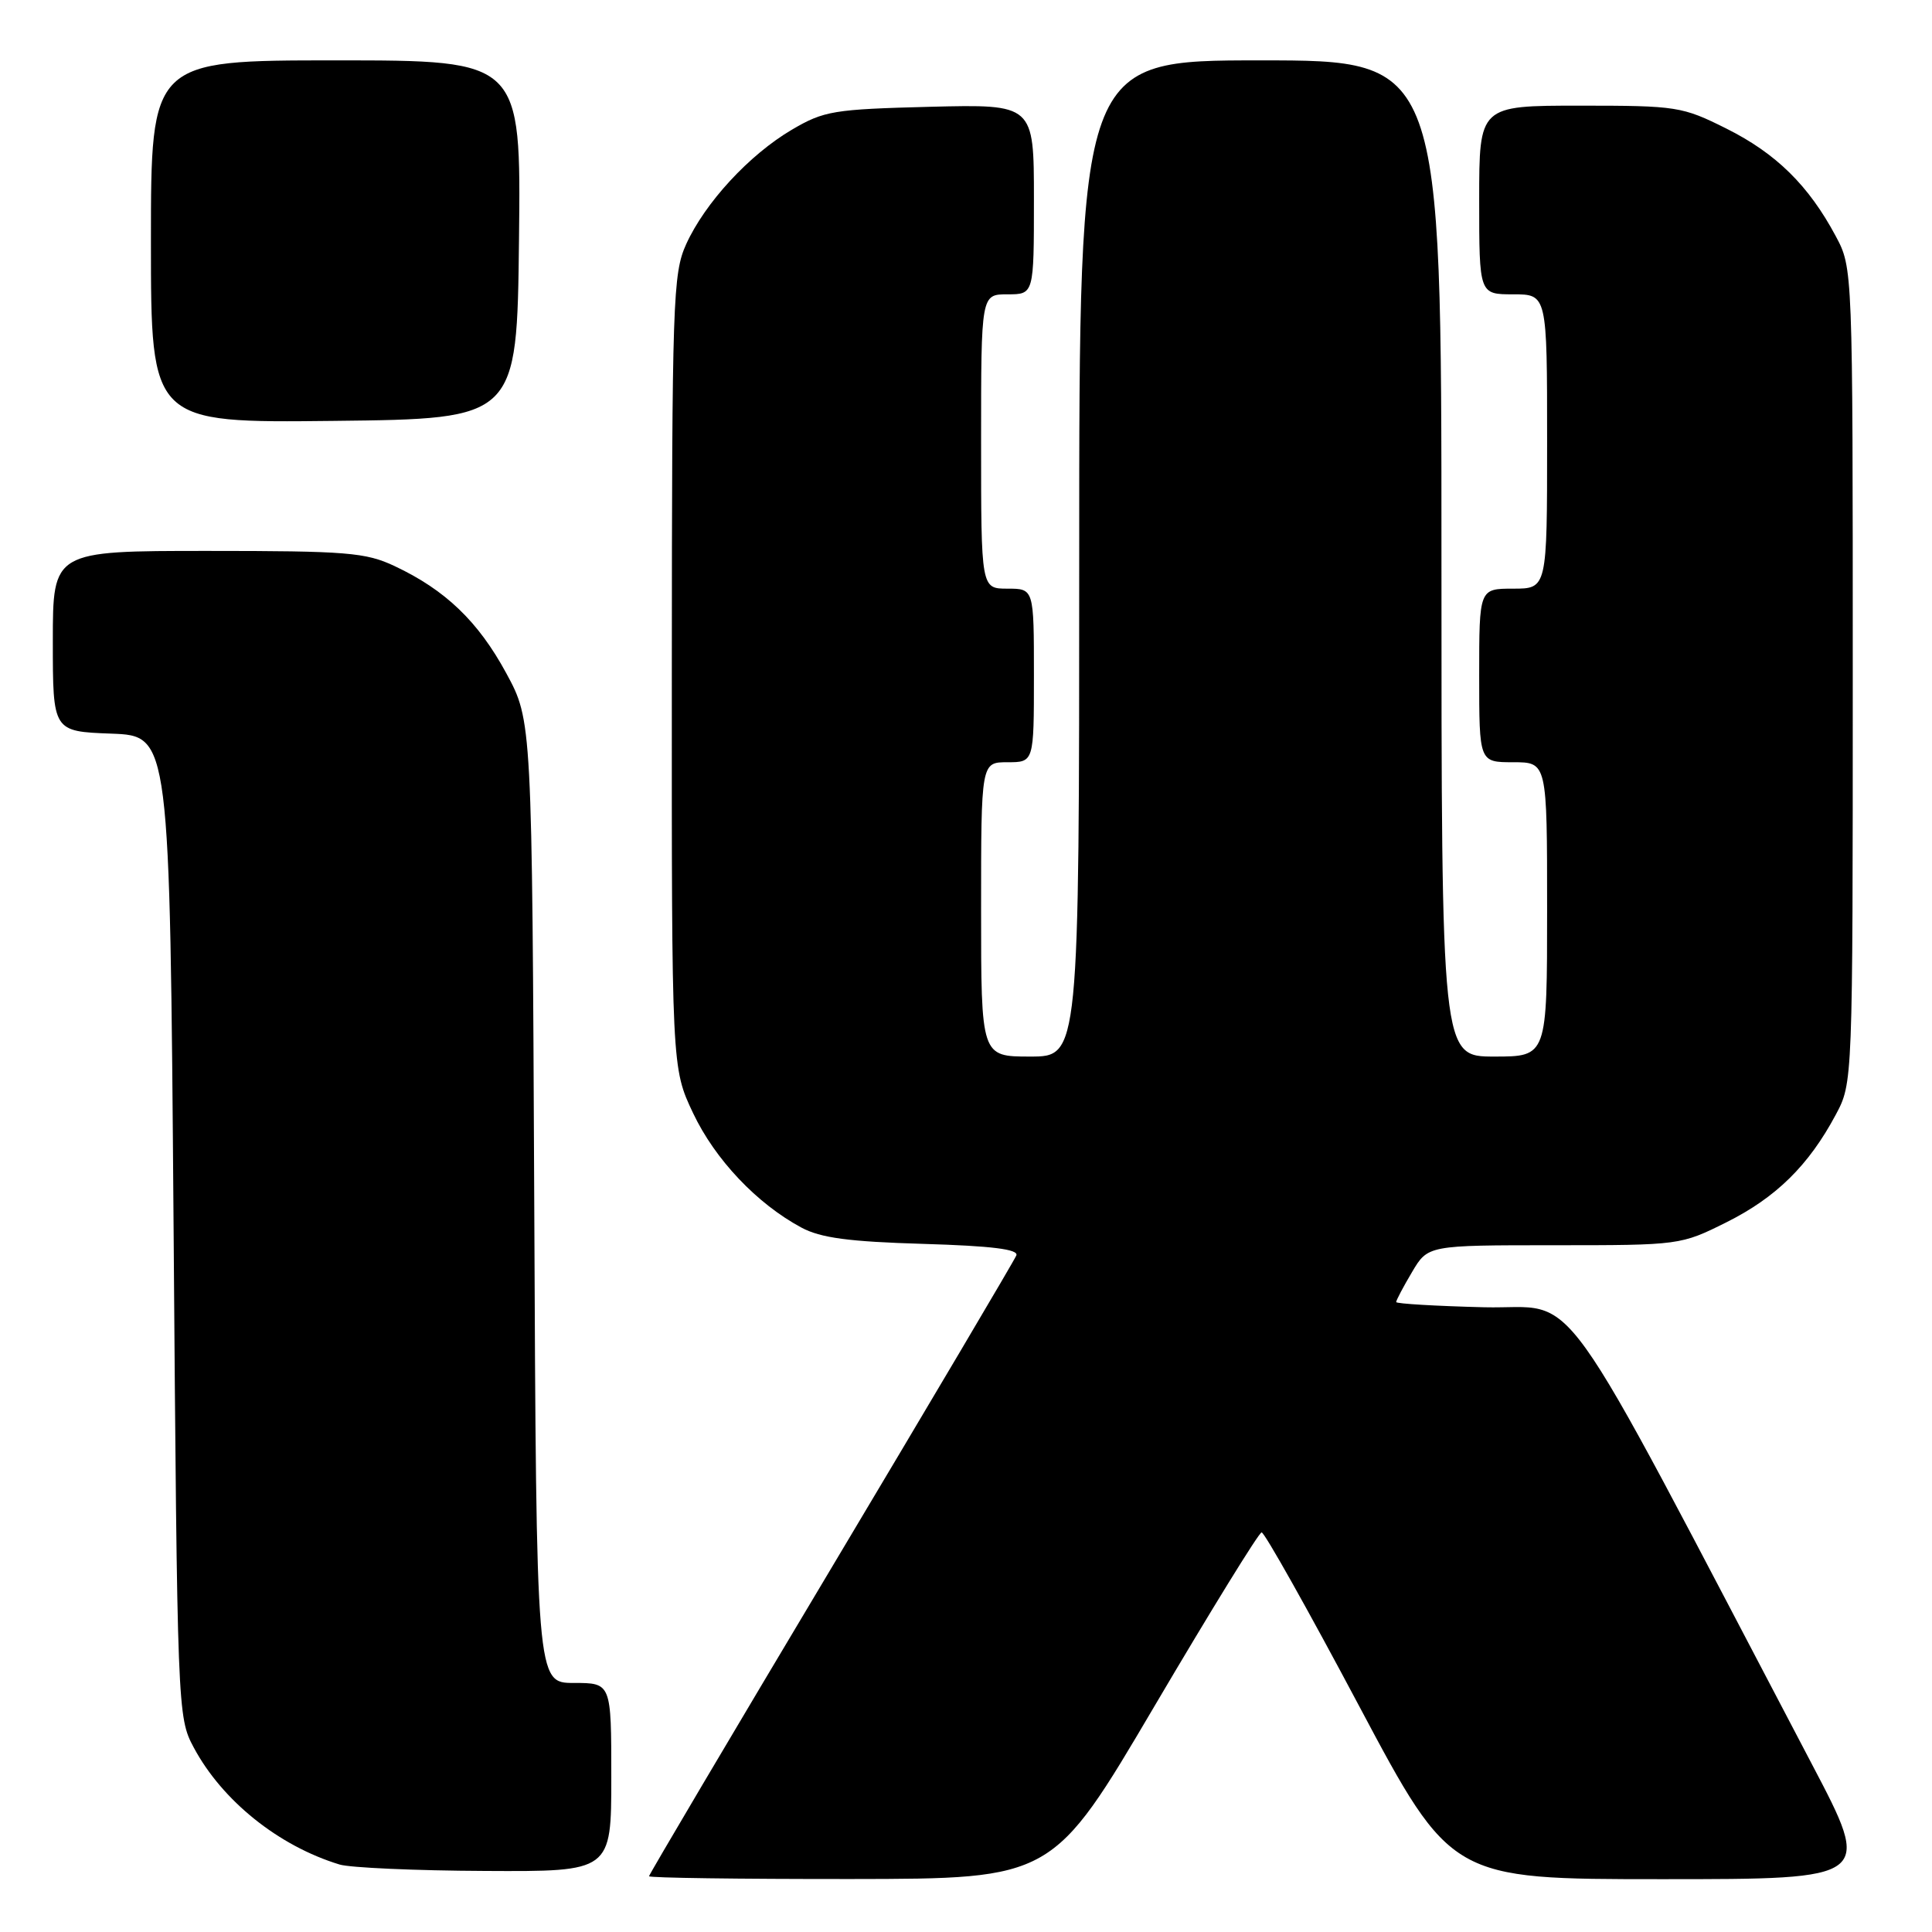 <?xml version="1.0" encoding="UTF-8" standalone="no"?>
<!DOCTYPE svg PUBLIC "-//W3C//DTD SVG 1.1//EN" "http://www.w3.org/Graphics/SVG/1.1/DTD/svg11.dtd" >
<svg xmlns="http://www.w3.org/2000/svg" xmlns:xlink="http://www.w3.org/1999/xlink" version="1.1" viewBox="0 0 256 256">
 <g >
 <path fill="currentColor"
d=" M 153.00 226.03 C 160.43 213.42 166.80 203.08 167.17 203.05 C 167.54 203.02 173.34 213.35 180.06 226.00 C 192.29 249.00 192.29 249.00 220.19 249.00 C 248.09 249.00 248.09 249.00 240.08 233.75 C 205.26 167.45 209.62 173.53 196.68 173.22 C 190.26 173.06 185.00 172.75 185.00 172.53 C 185.00 172.30 185.94 170.51 187.10 168.56 C 189.20 165.00 189.20 165.00 205.94 165.00 C 222.60 165.00 222.71 164.98 228.78 161.95 C 235.34 158.67 239.66 154.42 243.24 147.72 C 245.50 143.50 245.50 143.50 245.50 89.50 C 245.50 35.50 245.50 35.50 243.24 31.28 C 239.66 24.58 235.34 20.33 228.78 17.05 C 222.90 14.11 222.21 14.00 209.34 14.00 C 196.00 14.00 196.00 14.00 196.00 26.50 C 196.00 39.00 196.00 39.00 200.50 39.00 C 205.00 39.00 205.00 39.00 205.00 58.50 C 205.00 78.00 205.00 78.00 200.50 78.00 C 196.00 78.00 196.00 78.00 196.00 89.50 C 196.00 101.00 196.00 101.00 200.50 101.00 C 205.00 101.00 205.00 101.00 205.00 120.50 C 205.00 140.00 205.00 140.00 198.00 140.00 C 191.00 140.00 191.00 140.00 191.00 74.00 C 191.00 8.00 191.00 8.00 167.00 8.00 C 143.00 8.00 143.00 8.00 143.00 74.00 C 143.00 140.00 143.00 140.00 136.50 140.00 C 130.00 140.00 130.00 140.00 130.00 120.50 C 130.00 101.00 130.00 101.00 133.50 101.00 C 137.00 101.00 137.00 101.00 137.00 89.50 C 137.00 78.00 137.00 78.00 133.50 78.00 C 130.00 78.00 130.00 78.00 130.00 58.50 C 130.00 39.00 130.00 39.00 133.50 39.00 C 137.00 39.00 137.00 39.00 137.00 26.40 C 137.00 13.81 137.00 13.81 123.25 14.15 C 110.44 14.48 109.19 14.68 104.92 17.19 C 99.28 20.51 93.42 26.86 90.92 32.36 C 89.16 36.24 89.04 39.79 89.02 89.00 C 89.00 141.50 89.00 141.50 91.84 147.50 C 94.75 153.64 100.30 159.50 106.19 162.66 C 108.73 164.03 112.49 164.53 122.32 164.82 C 131.44 165.09 135.00 165.54 134.67 166.35 C 134.42 166.98 123.36 185.66 110.11 207.86 C 96.85 230.06 86.00 248.40 86.00 248.61 C 86.00 248.83 98.04 248.99 112.75 248.98 C 139.50 248.95 139.50 248.95 153.00 226.03 Z  M 81.00 235.50 C 81.00 223.00 81.00 223.00 76.04 223.00 C 71.07 223.00 71.07 223.00 70.79 159.25 C 70.50 95.50 70.50 95.50 67.07 89.18 C 63.36 82.34 59.01 78.17 52.29 75.01 C 48.45 73.20 45.96 73.00 27.51 73.00 C 7.00 73.00 7.00 73.00 7.00 84.96 C 7.00 96.92 7.00 96.92 14.75 97.21 C 22.50 97.50 22.50 97.50 23.00 162.50 C 23.49 226.81 23.52 227.54 25.67 231.55 C 29.44 238.60 36.91 244.60 45.00 247.06 C 46.38 247.48 55.04 247.87 64.25 247.91 C 81.00 248.00 81.00 248.00 81.00 235.50 Z  M 68.77 31.75 C 69.04 8.00 69.04 8.00 44.52 8.00 C 20.00 8.00 20.00 8.00 20.00 32.02 C 20.00 56.04 20.00 56.04 44.25 55.77 C 68.50 55.50 68.50 55.50 68.77 31.75 Z "/>
</g>
</svg>